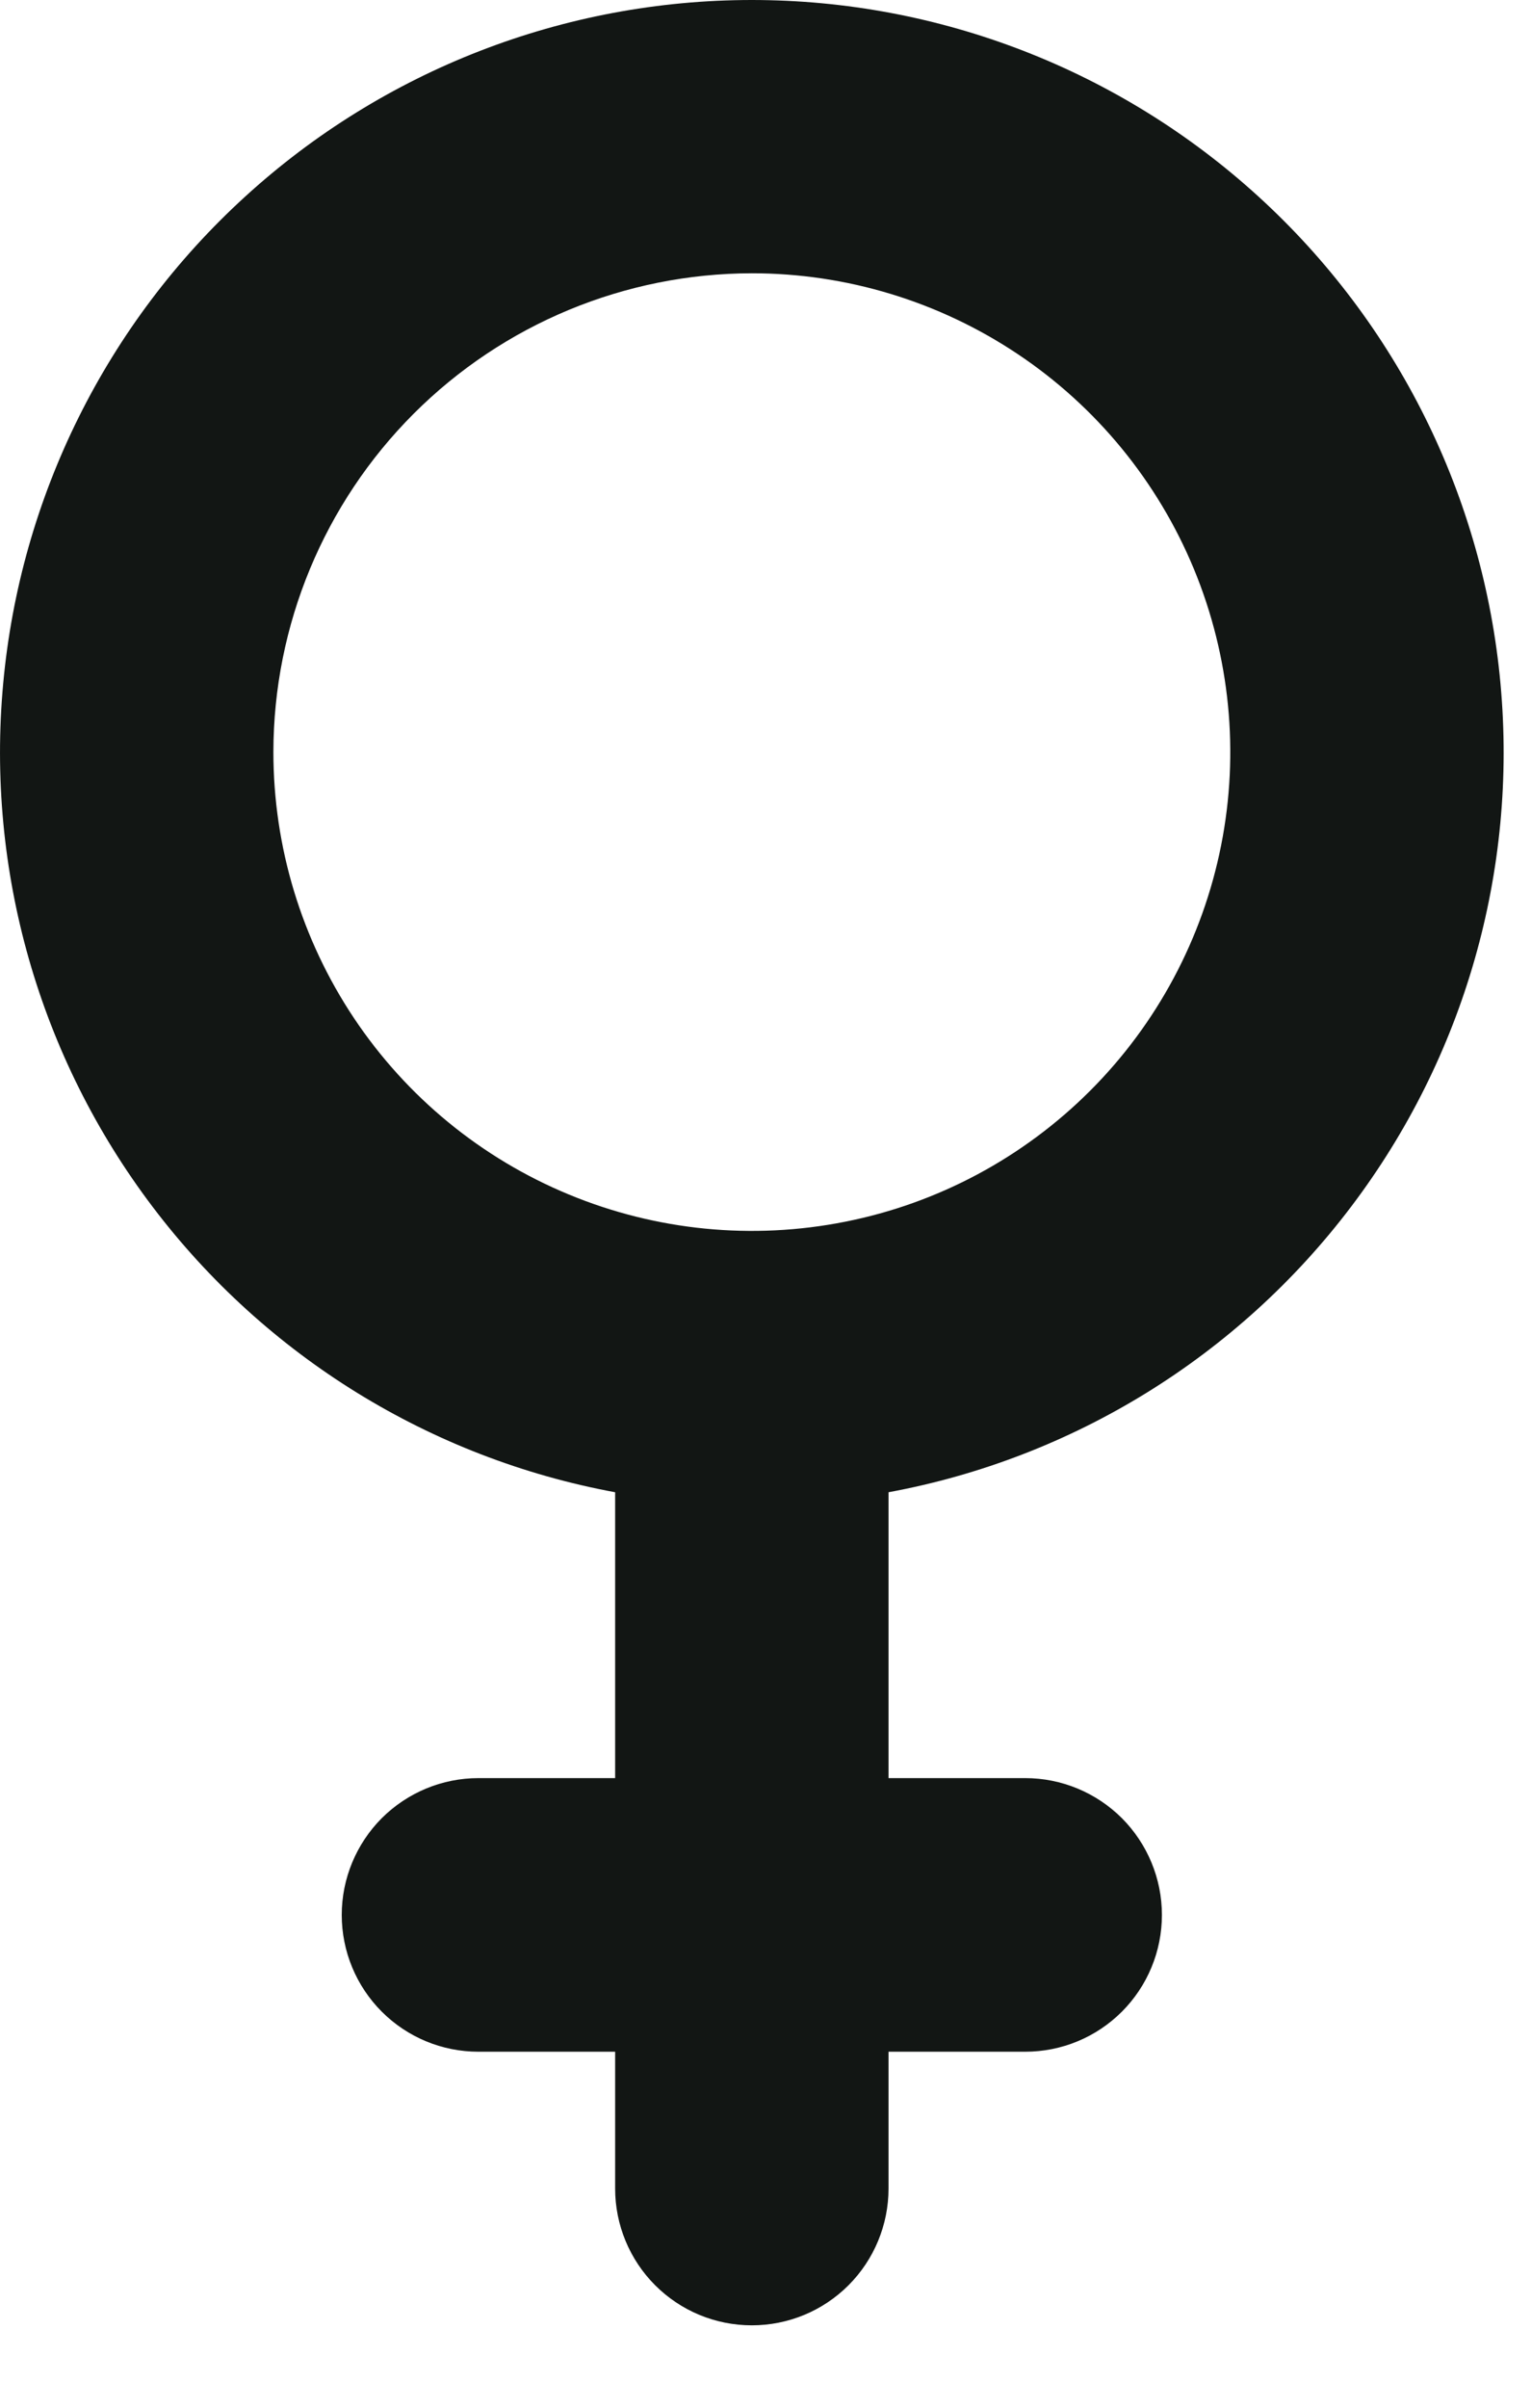 <svg width="14" height="22" viewBox="0 0 14 22" fill="none" xmlns="http://www.w3.org/2000/svg">
<path d="M6.875 2.497C7.74 2.497 8.586 2.754 9.306 3.235C10.025 3.715 10.586 4.399 10.917 5.198C11.248 5.998 11.335 6.877 11.166 7.726C10.997 8.575 10.581 9.354 9.969 9.966C9.357 10.578 8.577 10.995 7.729 11.163C6.88 11.332 6 11.245 5.201 10.914C4.401 10.583 3.718 10.023 3.237 9.303C2.757 8.584 2.5 7.738 2.5 6.872C2.501 5.712 2.963 4.6 3.783 3.78C4.603 2.96 5.715 2.499 6.875 2.497ZM8.125 13.635C9.811 13.324 11.32 12.393 12.355 11.026C13.391 9.659 13.878 7.955 13.721 6.247C13.565 4.54 12.776 2.952 11.509 1.797C10.242 0.641 8.59 0 6.875 0C5.16 0 3.507 0.641 2.241 1.797C0.974 2.952 0.185 4.54 0.029 6.247C-0.128 7.955 0.359 9.659 1.395 11.026C2.43 12.393 3.939 13.324 5.625 13.635V16.247H4.375C4.043 16.247 3.726 16.379 3.491 16.613C3.257 16.848 3.125 17.166 3.125 17.497C3.125 17.829 3.257 18.147 3.491 18.381C3.726 18.616 4.043 18.747 4.375 18.747H5.625V19.997C5.625 20.329 5.757 20.647 5.991 20.881C6.226 21.116 6.543 21.247 6.875 21.247C7.207 21.247 7.524 21.116 7.759 20.881C7.993 20.647 8.125 20.329 8.125 19.997V18.747H9.375C9.707 18.747 10.024 18.616 10.259 18.381C10.493 18.147 10.625 17.829 10.625 17.497C10.625 17.166 10.493 16.848 10.259 16.613C10.024 16.379 9.707 16.247 9.375 16.247H8.125V13.635Z" fill="#121614"/>
</svg>
